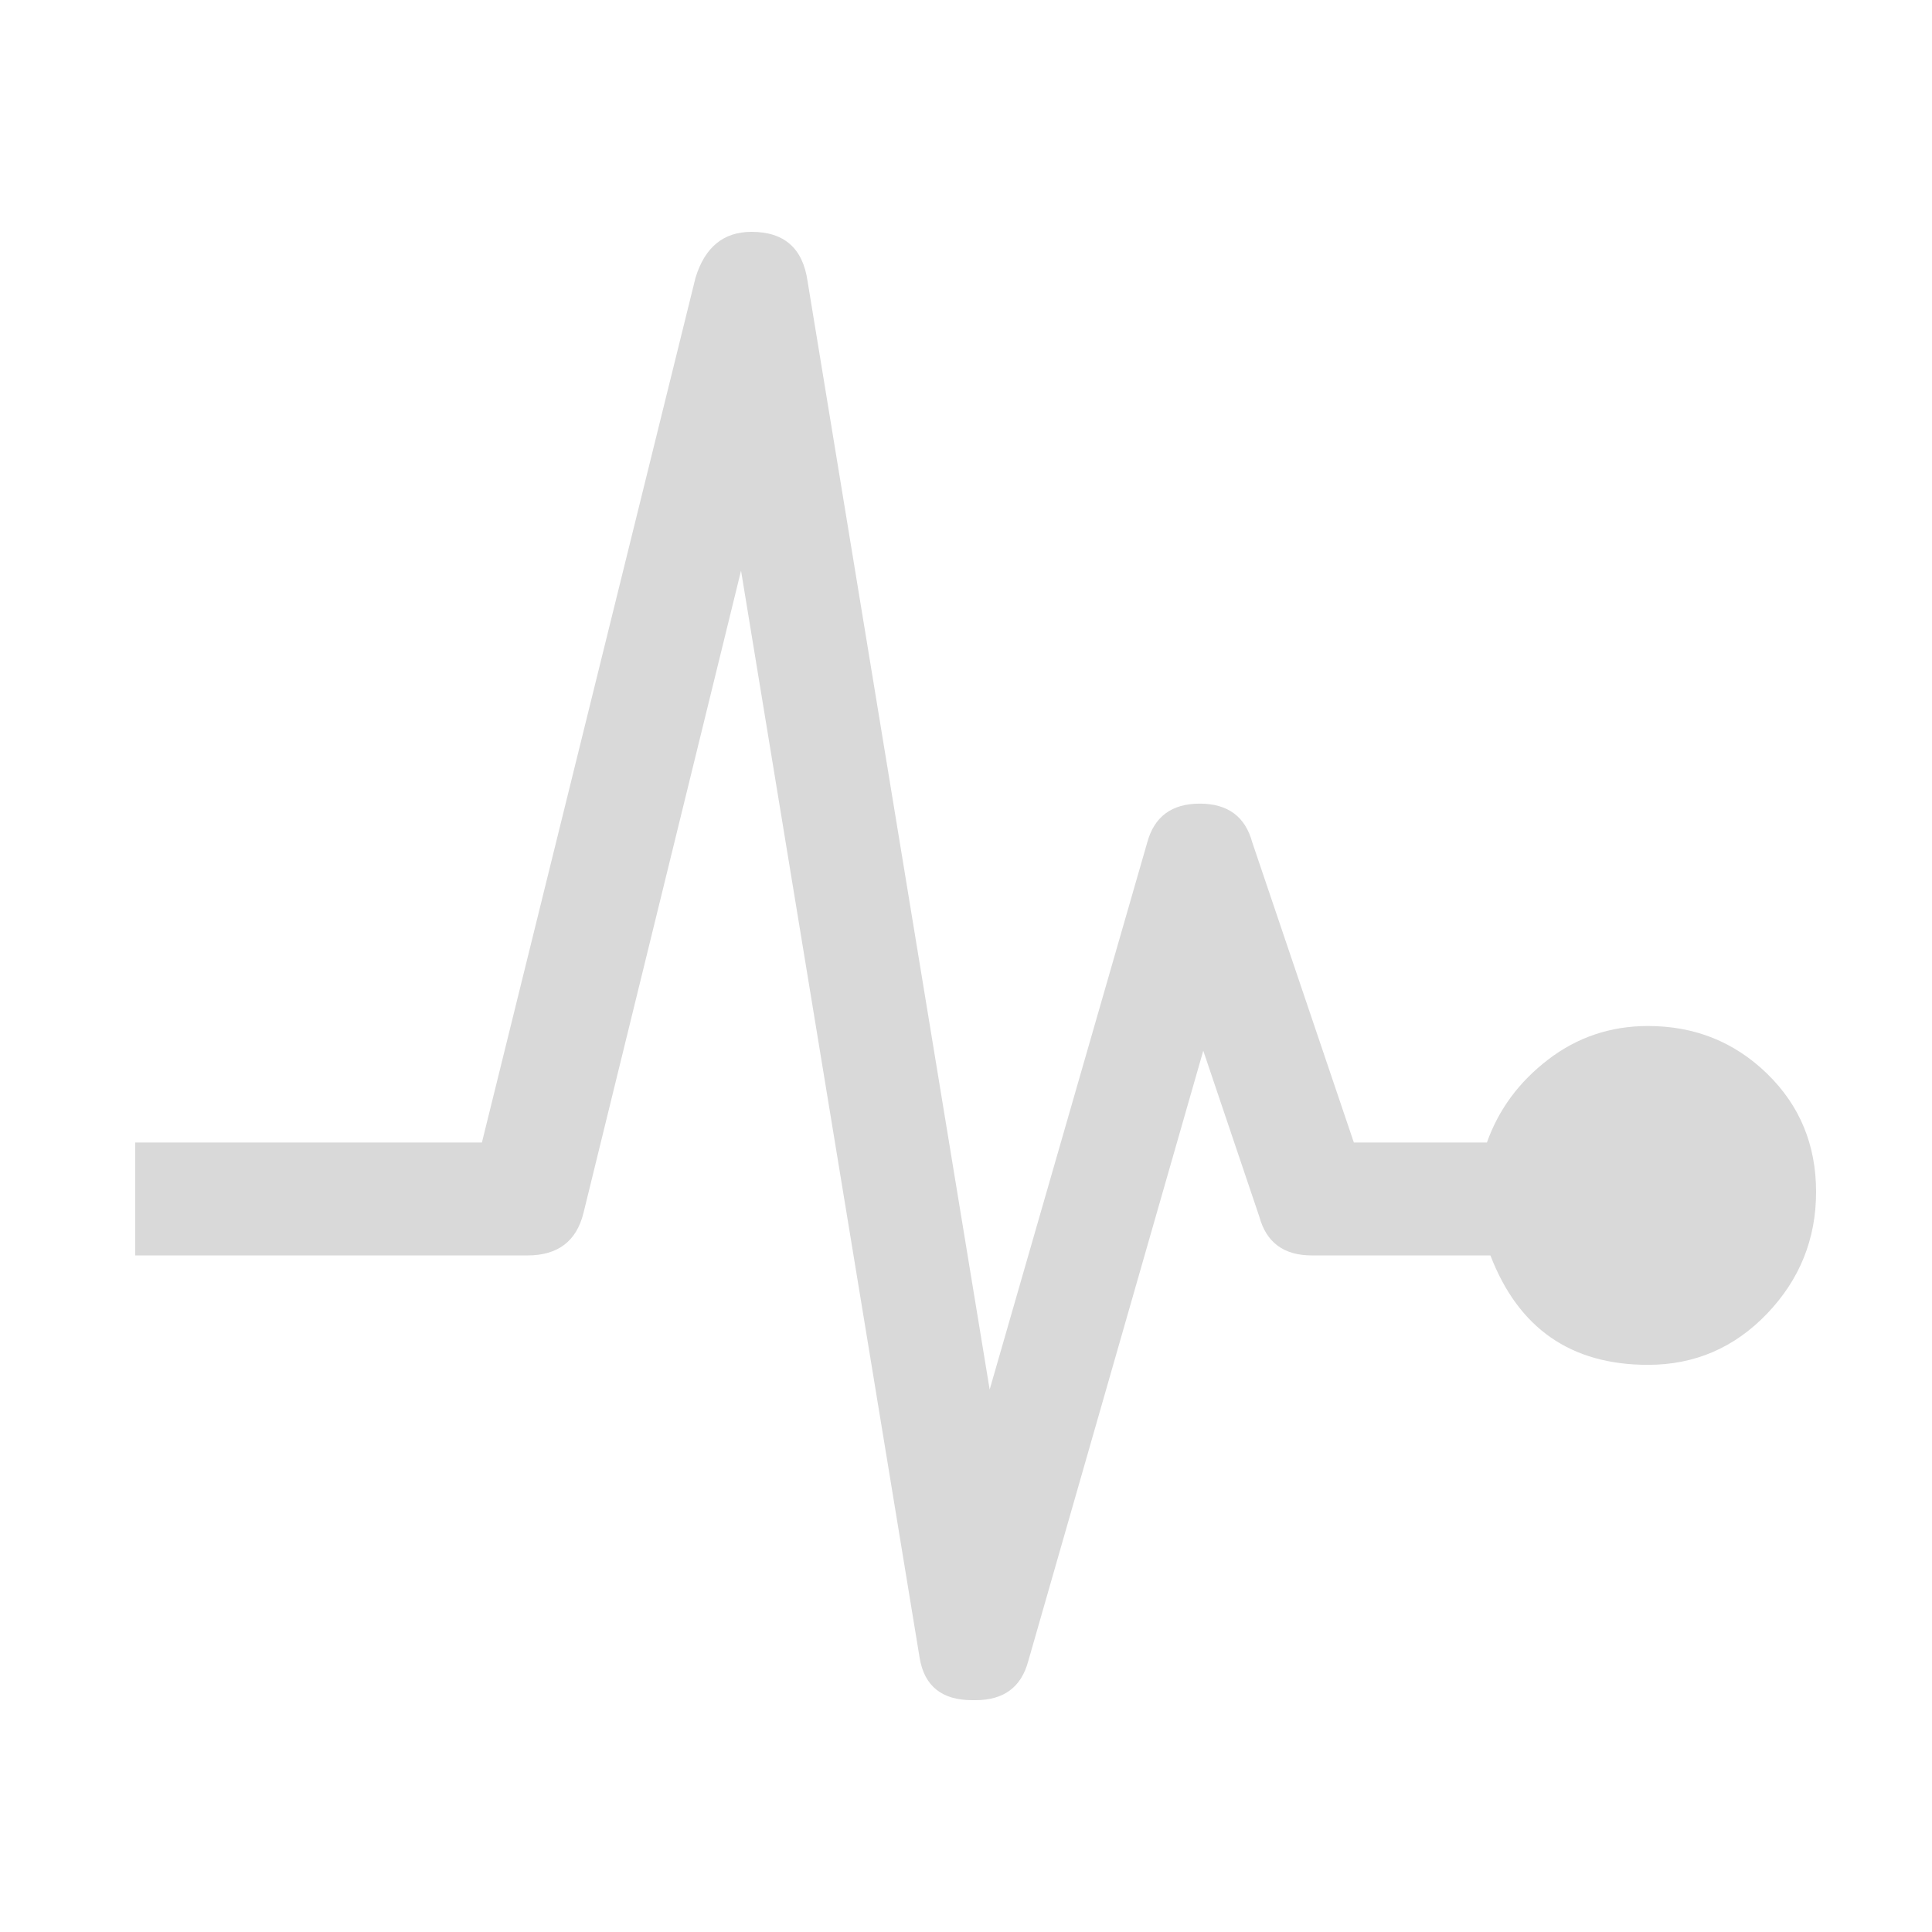 <svg width="100" height="100" viewBox="0 0 100 100" fill="none" xmlns="http://www.w3.org/2000/svg">
<path d="M85.3 53.106C87.717 53.106 89.771 53.928 91.463 55.572C93.154 57.216 94 59.256 94 61.692C94 64.128 93.154 66.229 91.463 67.995C89.771 69.761 87.717 70.644 85.3 70.644C81.312 70.644 78.594 68.756 77.144 64.981H67.9C66.45 64.981 65.544 64.311 65.181 62.971L62.281 54.385L53.219 85.99C52.856 87.33 51.95 88 50.5 88H50.319C48.748 88 47.842 87.269 47.6 85.808L38.356 29.538L30.2 62.788C29.837 64.25 28.871 64.981 27.3 64.981H7V59.135H24.944L36 14.375C36.483 12.792 37.45 12 38.9 12C40.592 12 41.558 12.853 41.8 14.558L51.225 71.923L59.381 43.606C59.744 42.266 60.65 41.596 62.1 41.596C63.55 41.596 64.456 42.266 64.819 43.606L70.075 59.135H76.963C77.567 57.429 78.624 55.998 80.134 54.841C81.645 53.684 83.367 53.106 85.3 53.106Z" fill="black" fill-opacity="0.15"/>
</svg>
